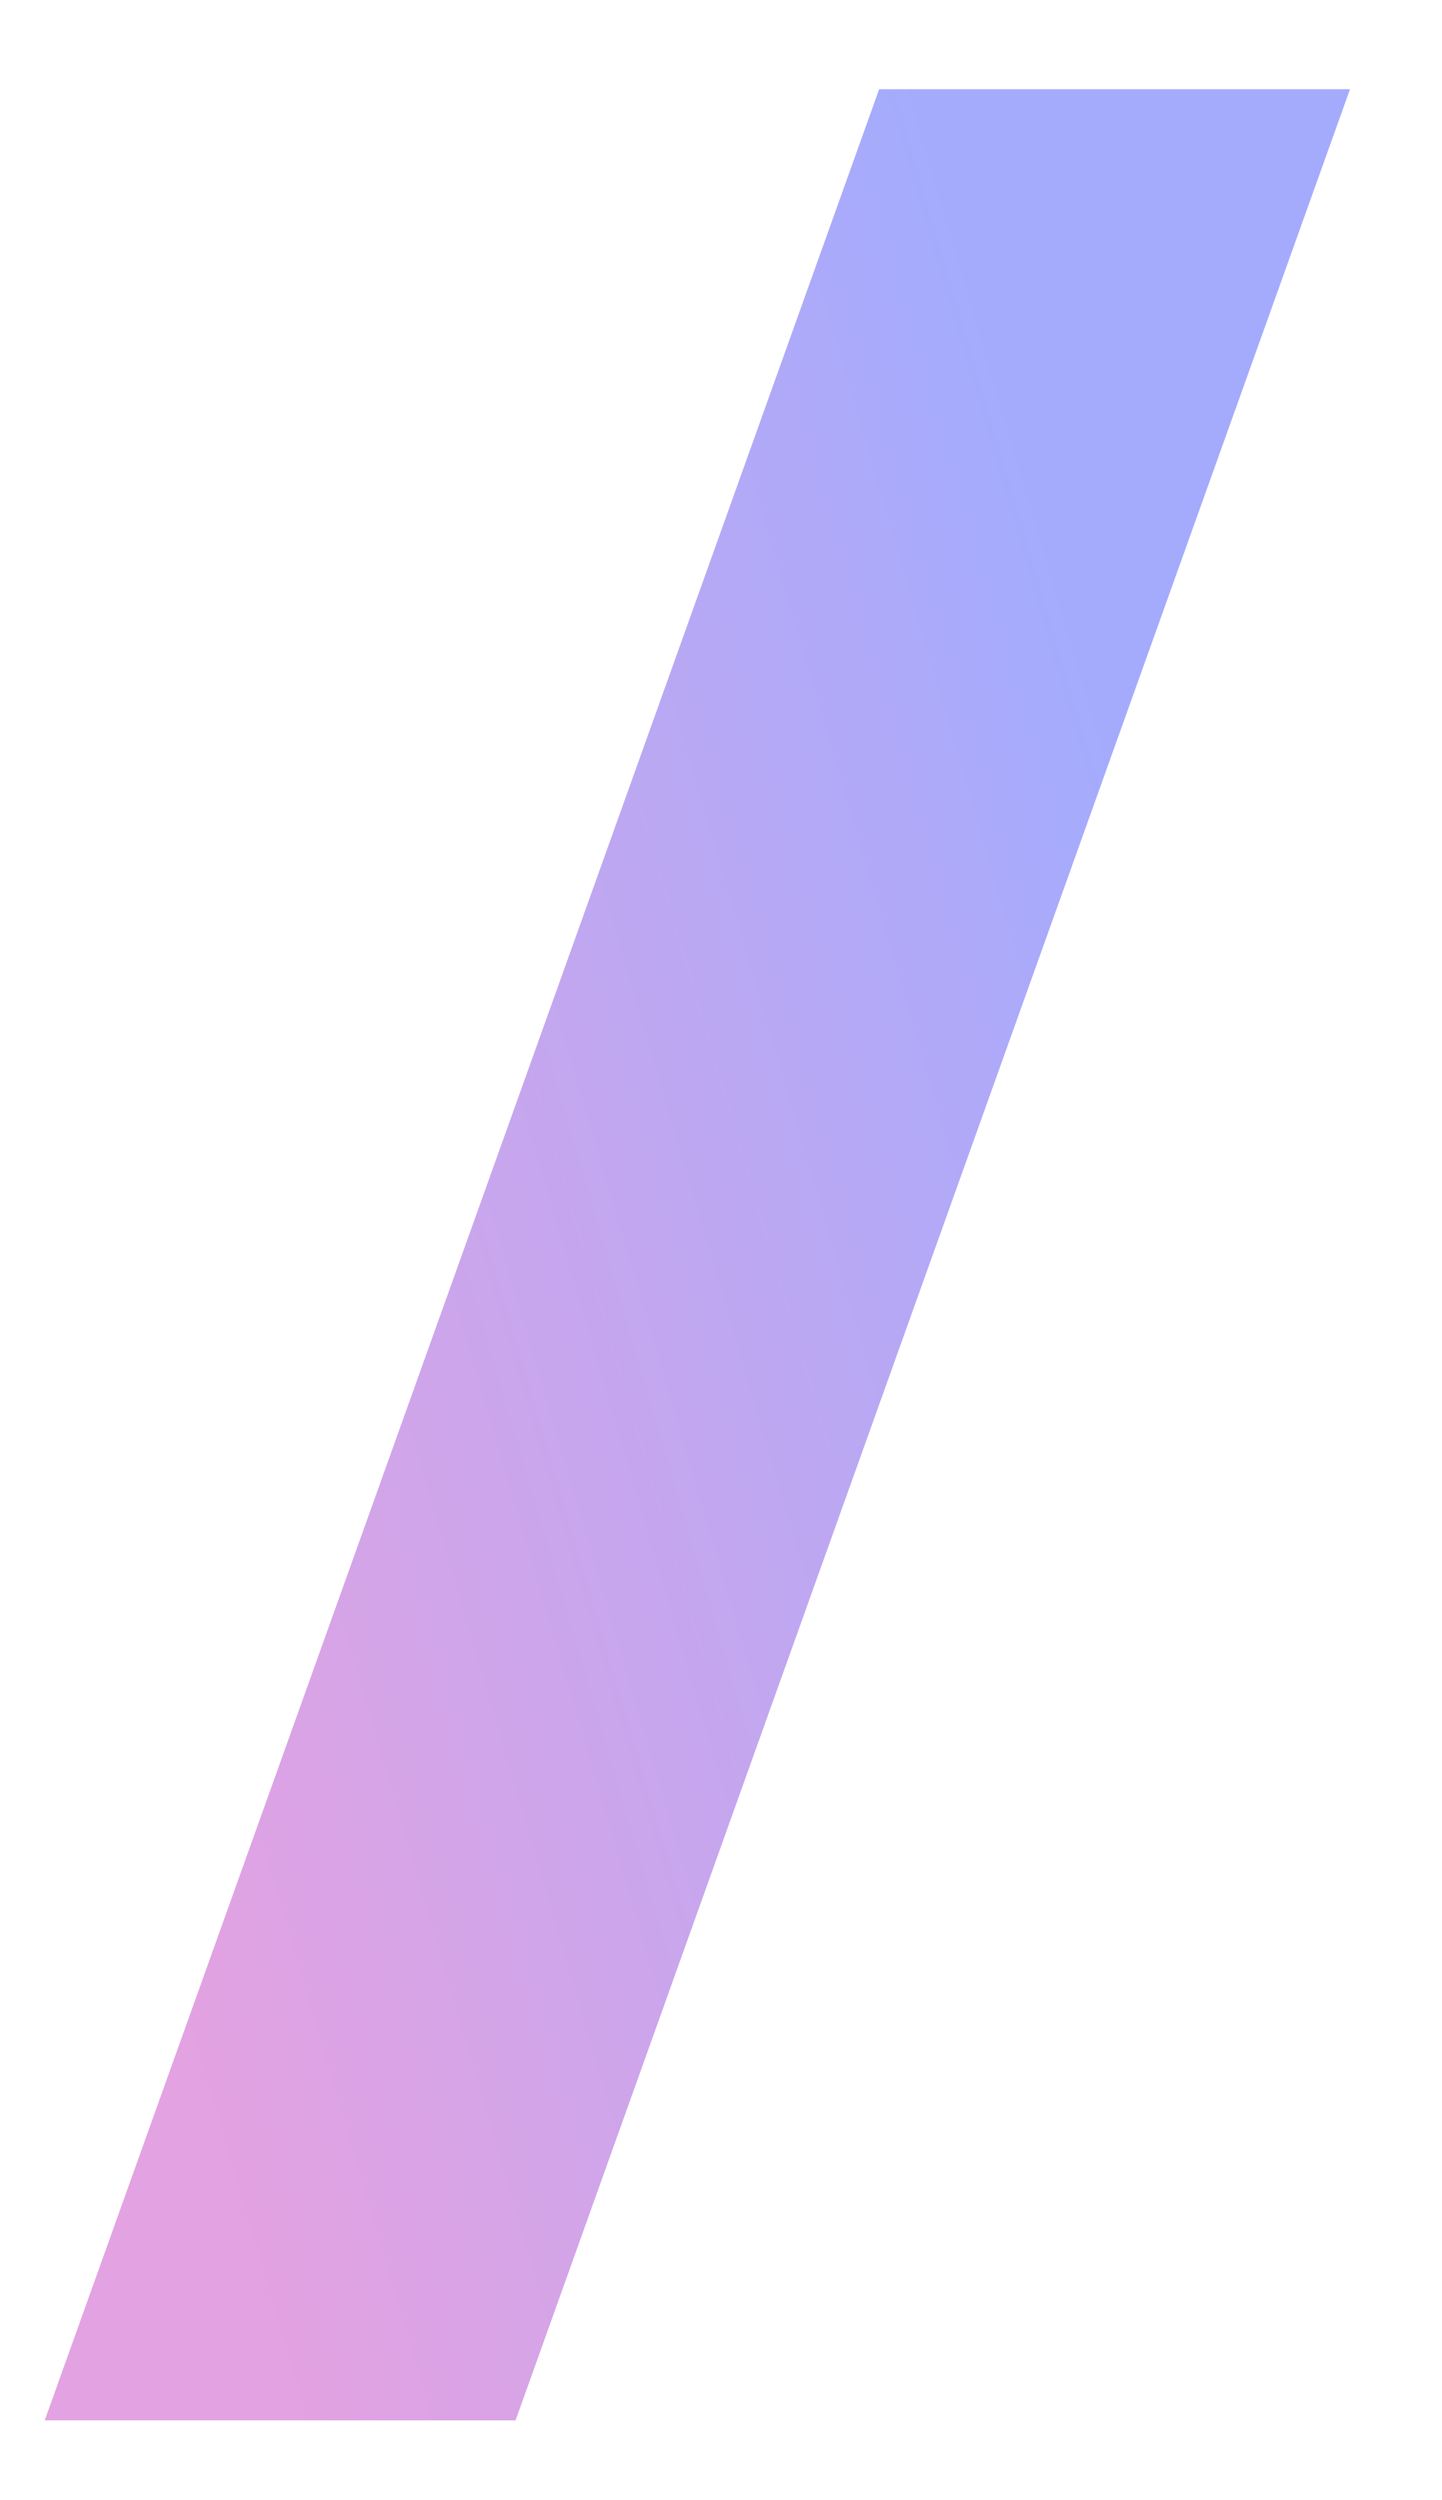 <svg width="15" height="26" viewBox="0 0 15 26" fill="none" xmlns="http://www.w3.org/2000/svg">
<path d="M14.043 0.928L5.363 25.17H0.465L9.145 0.928H14.043Z" fill="url(#paint0_linear_22_16)"/>
<defs>
<linearGradient id="paint0_linear_22_16" x1="7.5" y1="-6" x2="-4.994" y2="-2.323" gradientUnits="userSpaceOnUse">
<stop stop-color="#A4ABFD"/>
<stop offset="1" stop-color="#E3A2E1"/>
</linearGradient>
</defs>
</svg>
